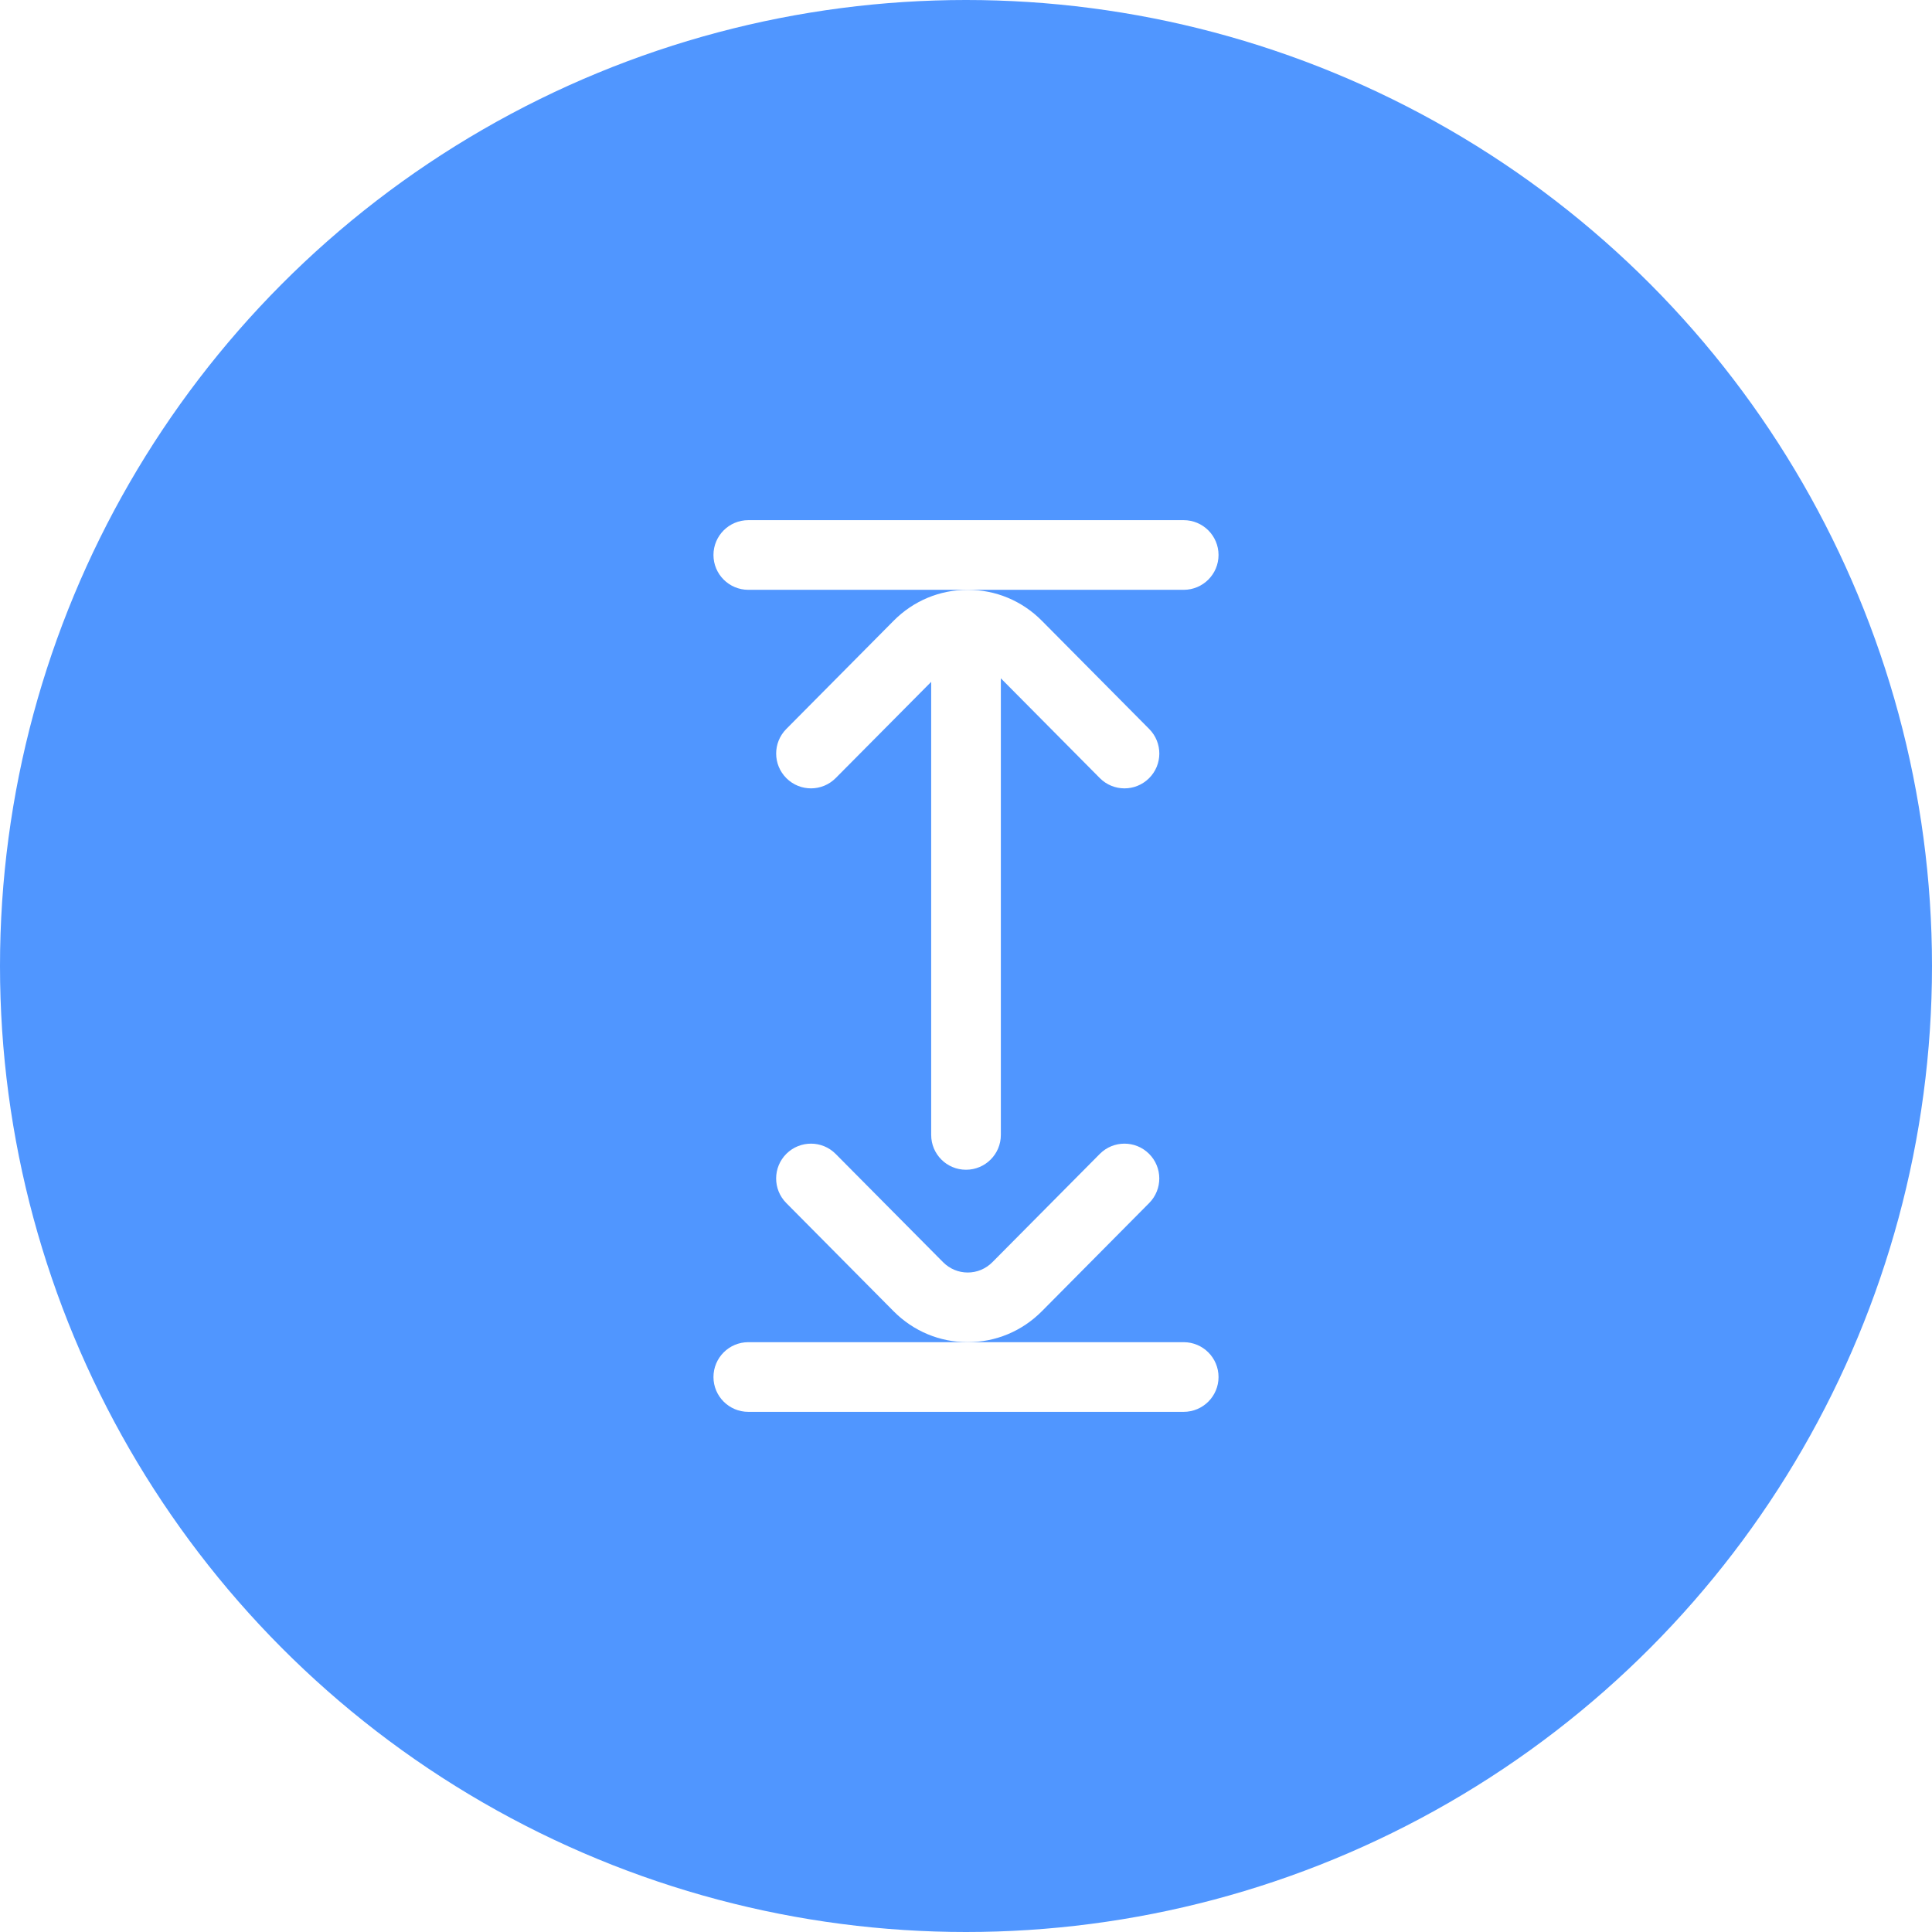 <?xml version="1.0" encoding="utf-8"?>
<svg width="52px" height="52px" viewBox="0 0 52 52" fill="none" xmlns="http://www.w3.org/2000/svg">
  <g filter="url(#filter0_d_2_2550)" transform="matrix(1, 0, 0, 1, -15, -10)">
    <circle cx="41" cy="36" r="26" fill="#5096FF"/>
  </g>
  <path d="M 31.859 14 L 20.141 14 C 19.623 14 19.203 14.42 19.203 14.938 C 19.203 15.455 19.623 15.875 20.141 15.875 L 31.859 15.875 C 32.377 15.875 32.797 15.455 32.797 14.938 C 32.797 14.42 32.377 14 31.859 14 Z" fill="white"/>
  <path d="M 31.859 36.125 L 20.141 36.125 C 19.623 36.125 19.203 36.545 19.203 37.063 C 19.203 37.58 19.623 38 20.141 38 L 31.859 38 C 32.377 38 32.797 37.58 32.797 37.063 C 32.797 36.545 32.377 36.125 31.859 36.125 Z" fill="white"/>
  <path d="M 30.931 19.621 L 28.041 16.707 C 27.509 16.171 26.801 15.875 26.047 15.875 C 25.293 15.875 24.585 16.171 24.053 16.707 L 21.163 19.621 C 20.798 19.989 20.8 20.582 21.168 20.947 C 21.536 21.312 22.129 21.309 22.494 20.941 L 25.063 18.352 L 25.063 30.547 C 25.063 31.065 25.482 31.484 26 31.484 C 26.518 31.484 26.938 31.065 26.938 30.547 L 26.938 18.257 L 29.6 20.941 C 29.783 21.126 30.024 21.219 30.266 21.219 C 30.504 21.219 30.743 21.128 30.926 20.947 C 31.294 20.582 31.296 19.989 30.931 19.621 Z" fill="white"/>
  <path d="M 30.925 31.053 C 30.558 30.689 29.964 30.691 29.6 31.059 L 26.71 33.972 C 26.532 34.151 26.297 34.25 26.046 34.25 C 25.796 34.25 25.561 34.151 25.383 33.972 L 22.493 31.059 C 22.129 30.691 21.535 30.689 21.167 31.053 C 20.8 31.418 20.797 32.011 21.162 32.379 L 24.052 35.293 C 24.584 35.829 25.293 36.125 26.046 36.125 C 26.8 36.125 27.508 35.829 28.041 35.293 L 30.931 32.379 C 31.295 32.011 31.293 31.418 30.925 31.053 Z" fill="white"/>
  <defs>
    <filter id="filter0_d_2_2550" x="0" y="0" width="82" height="82" filterUnits="userSpaceOnUse" color-interpolation-filters="sRGB">
      <feBlend mode="normal" in="SourceGraphic" in2="effect1_dropShadow_2_2550" result="shape"/>
    </filter>
  </defs>
</svg>
